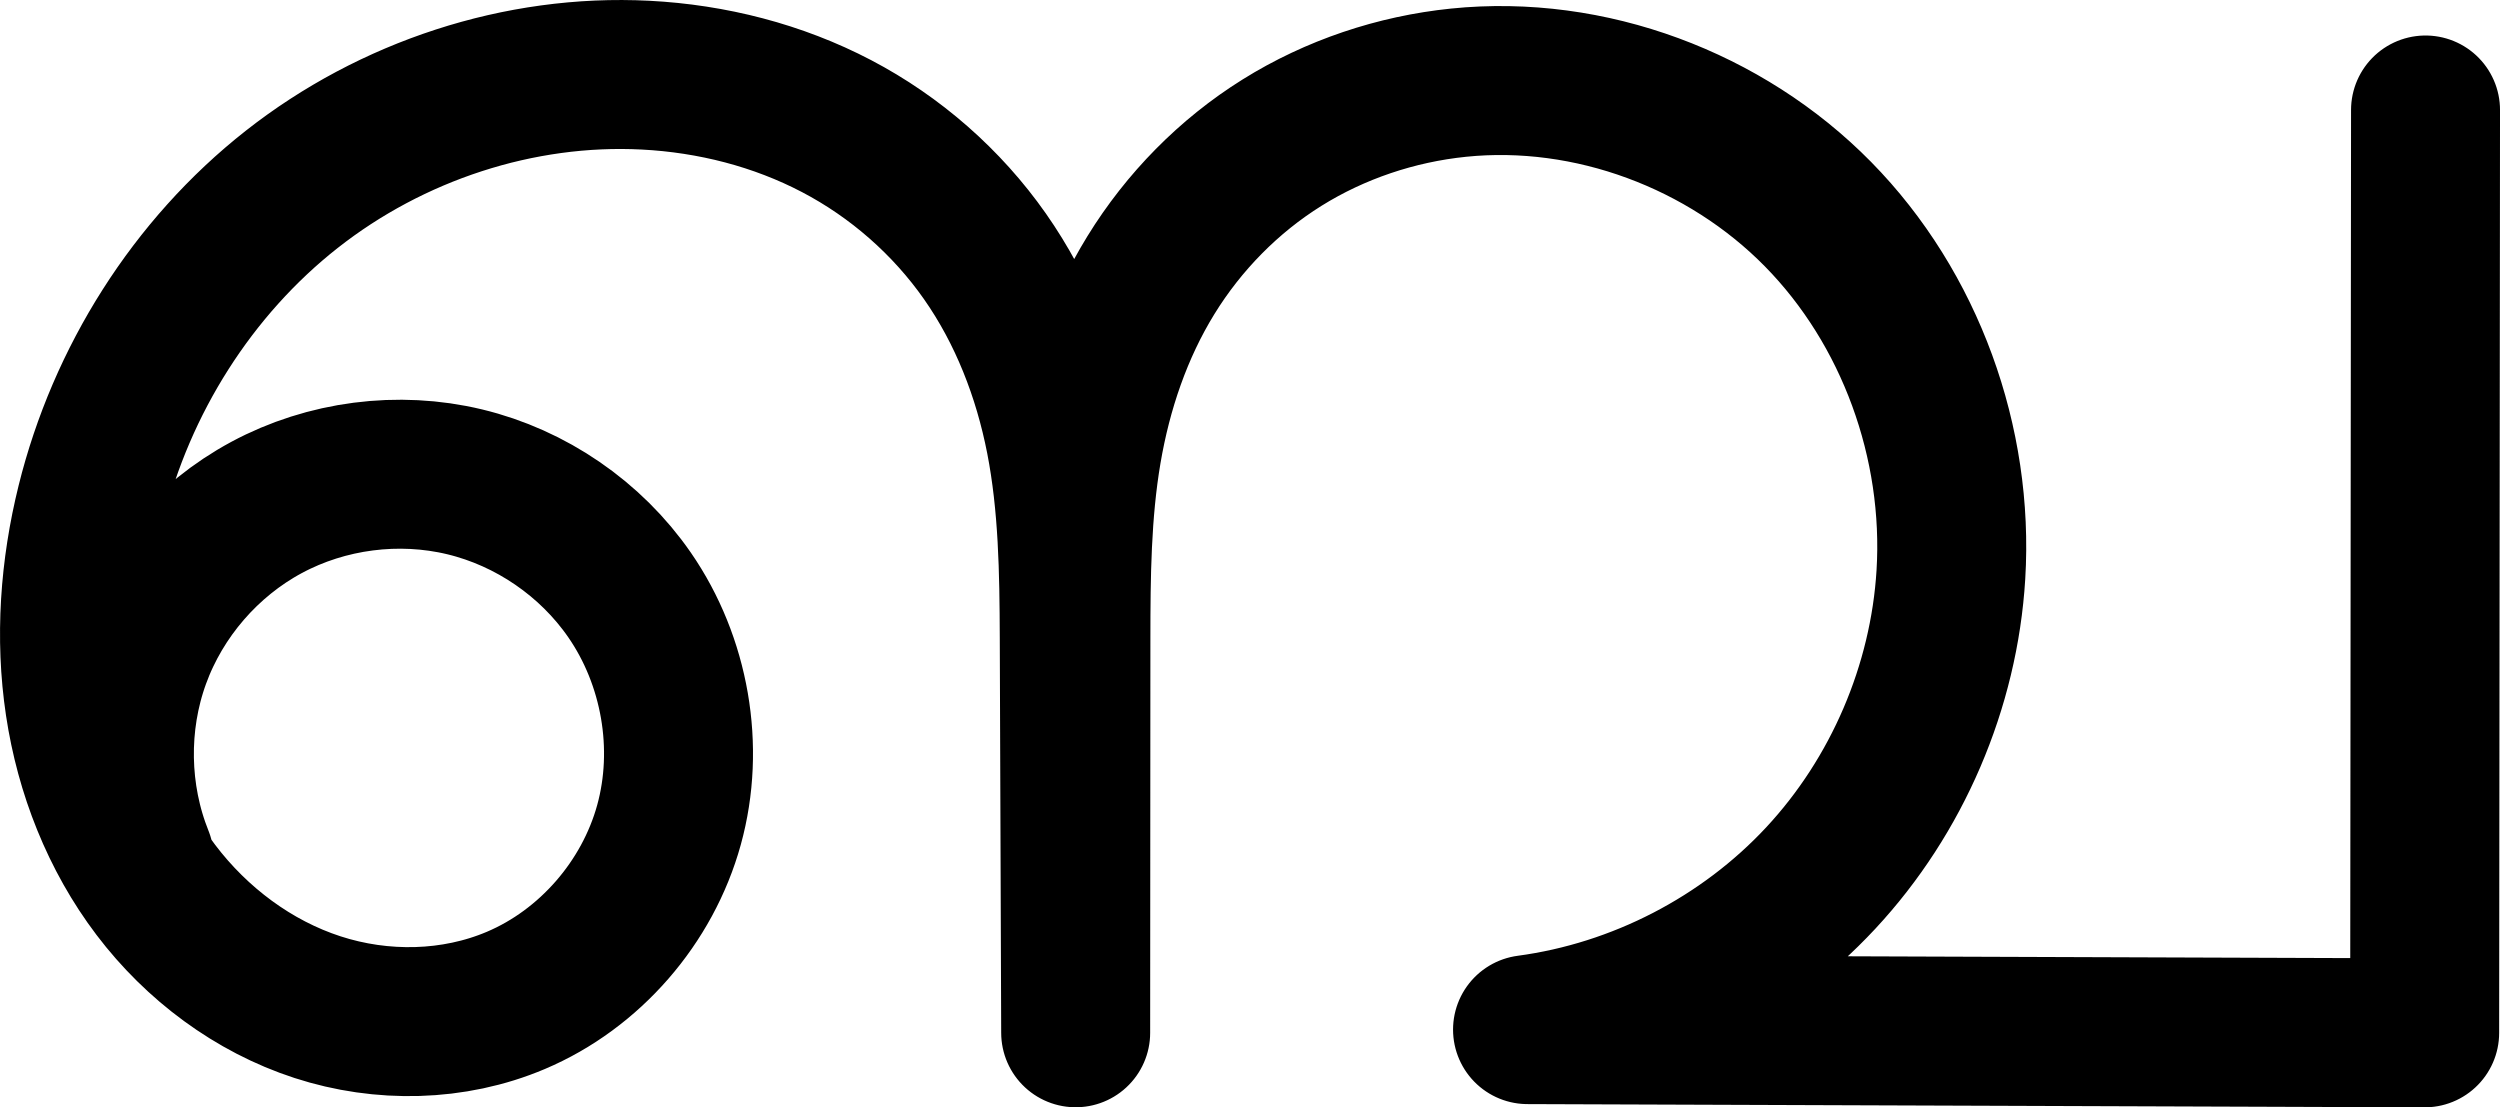 <?xml version="1.0" encoding="UTF-8" standalone="no"?>
<svg
   xmlns:dc="http://purl.org/dc/elements/1.1/"
   xmlns:cc="http://creativecommons.org/ns#"
   xmlns:rdf="http://www.w3.org/1999/02/22-rdf-syntax-ns#"
   xmlns:svg="http://www.w3.org/2000/svg"
   xmlns="http://www.w3.org/2000/svg"
   xmlns:sodipodi="http://sodipodi.sourceforge.net/DTD/sodipodi-0.dtd"
   xmlns:inkscape="http://www.inkscape.org/namespaces/inkscape"
   width="587.376"
   height="260.167"
   id="svg2992"
   version="1.1"
   inkscape:version="1.0.1 (3bc2e813f5, 2020-09-07)"
   sodipodi:docname="ബ.svg">
  <defs
     id="defs5498">
    <inkscape:path-effect
       effect="spiro"
       id="path-effect4186"
       is_visible="true"
       lpeversion="0" />
    <inkscape:path-effect
       is_visible="true"
       id="path-effect3846"
       effect="spiro"
       lpeversion="0" />
    <inkscape:path-effect
       is_visible="true"
       id="path-effect3801"
       effect="spiro"
       lpeversion="0" />
    <inkscape:path-effect
       is_visible="true"
       id="path-effect4372-5-0"
       effect="spiro"
       lpeversion="0" />
    <inkscape:path-effect
       is_visible="true"
       id="path-effect4372-5-0-5"
       effect="spiro"
       lpeversion="0" />
    <inkscape:path-effect
       is_visible="true"
       id="path-effect4372-5-0-53"
       effect="spiro"
       lpeversion="0" />
    <inkscape:path-effect
       is_visible="true"
       id="path-effect3846-9"
       effect="spiro"
       lpeversion="0" />
    <inkscape:path-effect
       is_visible="true"
       id="path-effect3801-3"
       effect="spiro"
       lpeversion="0" />
    <inkscape:path-effect
       is_visible="true"
       id="path-effect4372-5-0-50"
       effect="spiro"
       lpeversion="0" />
    <inkscape:path-effect
       is_visible="true"
       id="path-effect4372-5-0-5-8"
       effect="spiro"
       lpeversion="0" />
    <inkscape:path-effect
       is_visible="true"
       id="path-effect4372-5-0-53-2"
       effect="spiro"
       lpeversion="0" />
    <inkscape:path-effect
       is_visible="true"
       id="path-effect4372-5-0-50-1"
       effect="spiro"
       lpeversion="0" />
    <inkscape:path-effect
       is_visible="true"
       id="path-effect4372-5-0-50-1-0"
       effect="spiro"
       lpeversion="0" />
    <inkscape:path-effect
       is_visible="true"
       id="path-effect4372-5-0-50-1-0-3"
       effect="spiro"
       lpeversion="0" />
    <inkscape:path-effect
       is_visible="true"
       id="path-effect4372-5-0-50-1-0-3-4"
       effect="spiro"
       lpeversion="0" />
    <inkscape:path-effect
       is_visible="true"
       id="path-effect4372-5-0-50-1-0-3-4-0"
       effect="spiro"
       lpeversion="0" />
    <inkscape:path-effect
       is_visible="true"
       id="path-effect4372-5-0-50-1-0-3-4-2"
       effect="spiro"
       lpeversion="0" />
    <inkscape:path-effect
       is_visible="true"
       id="path-effect4372-5-0-50-1-0-3-4-4"
       effect="spiro"
       lpeversion="0" />
    <inkscape:path-effect
       is_visible="true"
       id="path-effect4372-5-0-50-1-0-3-4-4-4"
       effect="spiro"
       lpeversion="0" />
    <inkscape:path-effect
       is_visible="true"
       id="path-effect4372-5-0-50-1-0-3-4-4-4-6"
       effect="spiro"
       lpeversion="0" />
    <inkscape:path-effect
       is_visible="true"
       id="path-effect4372-5-0-50-1-0-3-4-4-4-8"
       effect="spiro"
       lpeversion="0" />
    <inkscape:path-effect
       is_visible="true"
       id="path-effect4372-5-0-50-1-0-3-4-20"
       effect="spiro"
       lpeversion="0" />
    <inkscape:path-effect
       is_visible="true"
       id="path-effect4372-5-0-50-1-0-3-4-8"
       effect="spiro"
       lpeversion="0" />
  </defs>
  <sodipodi:namedview
     inkscape:window-height="1015"
     inkscape:window-width="1920"
     inkscape:pageshadow="2"
     inkscape:pageopacity="0.0"
     borderopacity="1.0"
     bordercolor="#666666"
     pagecolor="#ffffff"
     id="base"
     showgrid="true"
     showguides="true"
     inkscape:guide-bbox="true"
     inkscape:zoom="0.1135"
     inkscape:cx="511.2616"
     inkscape:cy="-399.15944"
     inkscape:window-x="1920"
     inkscape:window-y="0"
     inkscape:current-layer="layer1-2"
     inkscape:window-maximized="1"
     inkscape:document-rotation="0">
    <sodipodi:guide
       orientation="horizontal"
       position="-1059.222,-367.296"
       id="guide5596" />
    <inkscape:grid
       type="xygrid"
       id="grid3769"
       empspacing="3"
       visible="true"
       enabled="true"
       snapvisiblegridlinesonly="true"
       spacingx="4"
       units="px"
       dotted="true"
       spacingy="4"
       originx="-1059.222"
       originy="-820.537" />
    <sodipodi:guide
       orientation="0,1"
       position="-2099.222,632.704"
       id="guide2985" />
    <sodipodi:guide
       position="3116.778,742.704"
       orientation="0,1"
       id="guide4182"
       inkscape:label=""
       inkscape:color="rgb(0,0,255)" />
  </sodipodi:namedview>
  <g
     inkscape:label="Layer 1"
     inkscape:groupmode="layer"
     id="layer1"
     transform="translate(-1059.222,227.463)">
    <g
       id="layer1-2"
       inkscape:label="Layer 1"
       transform="translate(438.616,-225.083)">
      <path
         sodipodi:nodetypes="caaaacccaaccc"
         inkscape:connector-curvature="0"
         inkscape:original-d="m 653.34097,199.2992 c 0,0 81.14716,-89.16913 115.16421,-61.92031 25.74582,20.62327 5.50516,88.18661 -26.70835,95.28987 C 691.78822,243.69595 636.70131,166.83422 641.96612,115.89562 647.60843,61.304673 717.87749,8.1074476 772.28888,15.277326 827.19362,22.512216 876.17612,59.719101 873.00336,147.4078 l 0.33164,92.86313 0.0546,-92.66685 c 2.78653,-69.884979 37.28875,-125.743736 89.91044,-130.562076 54.28246,-4.970401 114.67816,61.098471 115.66516,115.599026 0.8813,48.66125 -99.46756,106.8852 -99.46756,106.8852 l 210.78086,0.76117 0.2038,-216.827464"
         inkscape:path-effect="#path-effect4372-5-0-50-1-0-3-4"
         id="path4370-9-0-6-5-7-0"
         d="m 653.341,199.299 c -5.961,-14.848 -6.251,-31.894 -0.797,-46.935 5.454,-15.042 16.601,-27.941 30.693,-35.518 14.092,-7.577 31,-9.762 46.555,-6.016 15.555,3.746 29.615,13.388 38.713,26.549 10.734,15.527 14.303,35.856 9.28,54.052 -5.023,18.196 -18.606,33.878 -35.988,41.238 -14.618,6.19 -31.492,6.493 -46.587,1.582 -15.095,-4.911 -28.374,-14.875 -37.967,-27.523 -9.593,-12.648 -15.559,-27.891 -17.918,-43.589 -2.359,-15.698 -1.176,-31.836 2.641,-47.244 7.154,-28.872 23.824,-55.426 47.209,-73.808 23.385,-18.382 53.409,-28.342 83.114,-26.81 15.582,0.804 31.055,4.735 44.876,11.977 13.821,7.242 25.887,17.81 34.846,30.584 8.96,12.774 14.73,27.637 17.72,42.951 2.99,15.314 3.216,31.015 3.272,46.618 l 0.332,92.863 0.055,-92.667 c 0.009,-14.731 0.146,-29.536 2.614,-44.059 2.468,-14.523 7.282,-28.732 15.005,-41.277 7.723,-12.545 18.312,-23.334 30.81,-31.133 12.498,-7.798 26.828,-12.593 41.482,-14.093 30.833,-3.157 62.7,8.79 84.434,30.887 21.734,22.097 33.12,53.775 31.232,84.712 -1.607,26.32 -12.609,51.97 -30.573,71.274 -17.964,19.304 -42.758,32.119 -68.894,35.612 l 210.781,0.761 0.204,-216.827"
         style="fill:none;fill-rule:evenodd;stroke:#000000;stroke-width:35;stroke-linecap:round;stroke-linejoin:round;stroke-miterlimit:4;stroke-dasharray:none;stroke-opacity:1" />
    </g>
  </g>
</svg>
